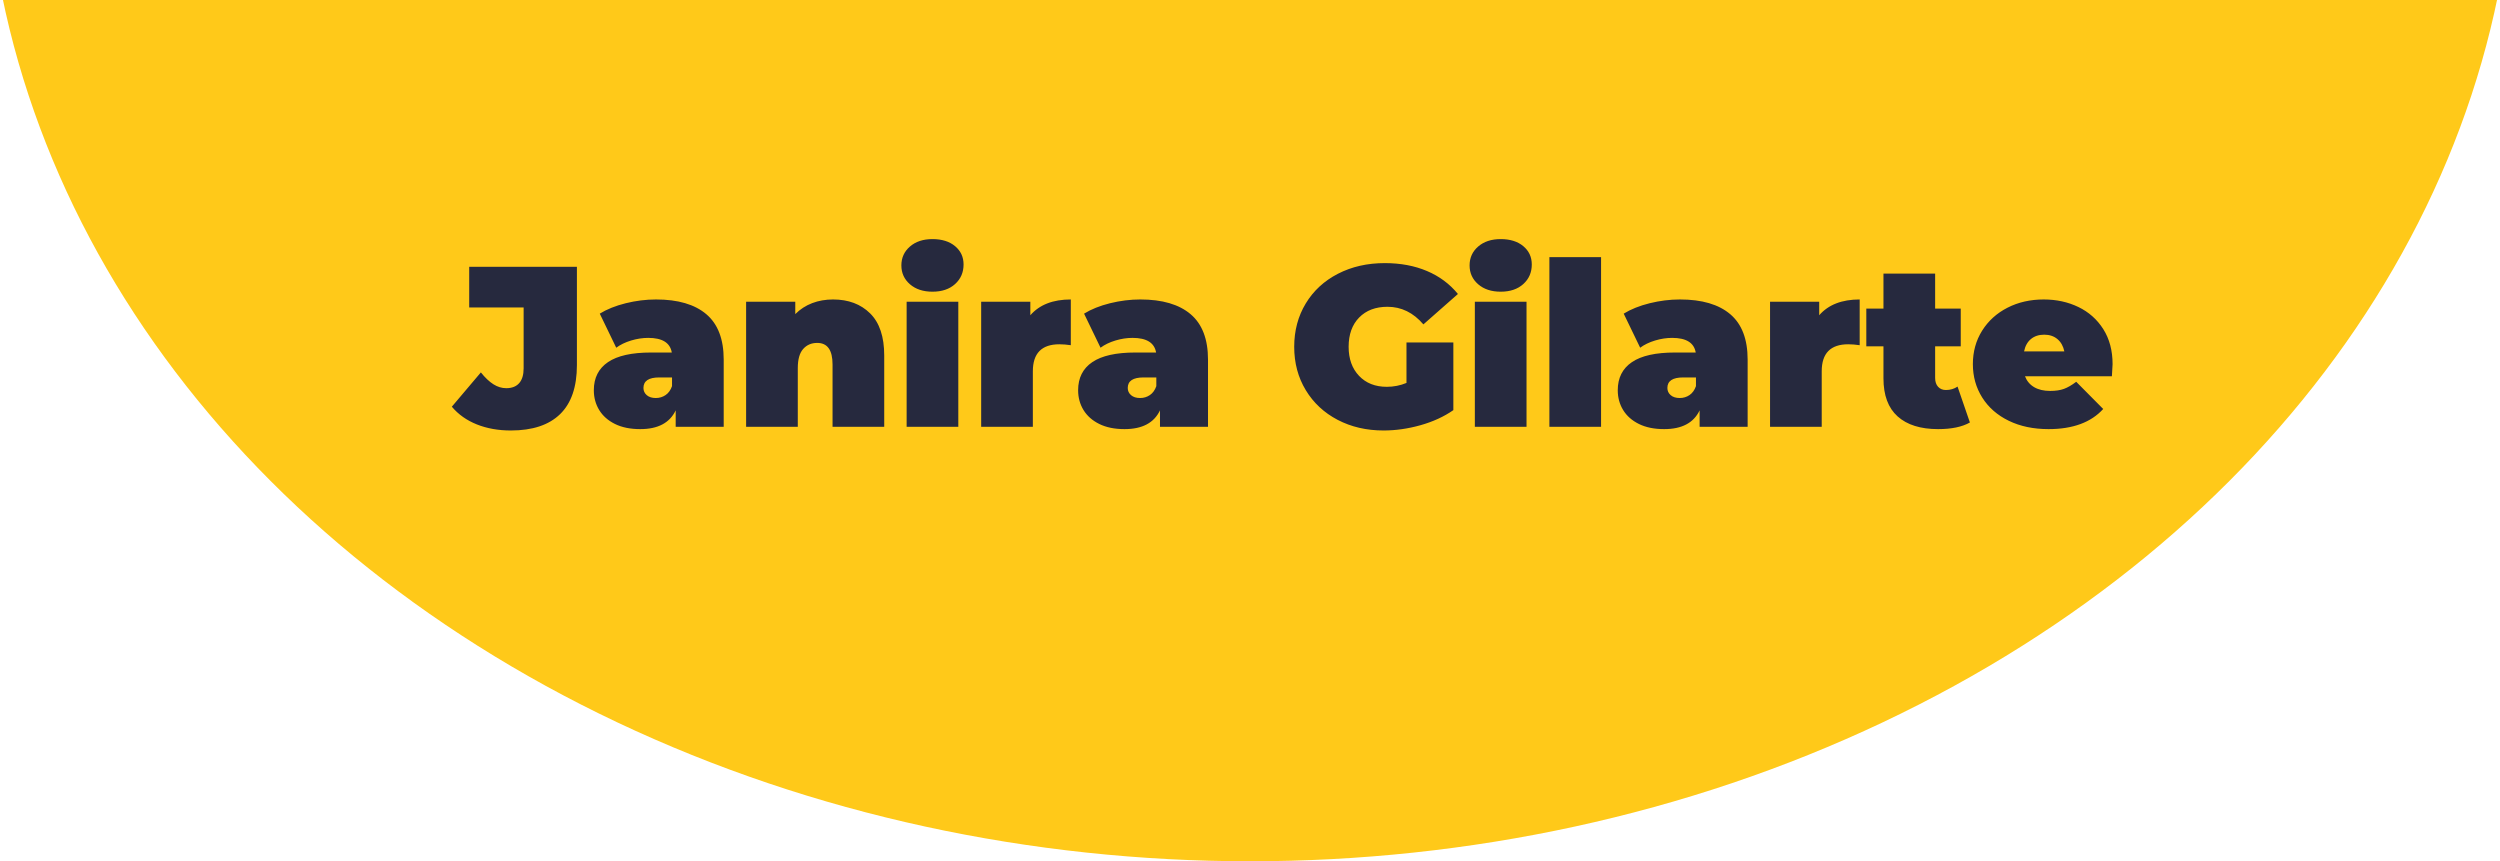 <svg width="328px" height="113px" viewBox="0 0 328 113" version="1.1" xmlns="http://www.w3.org/2000/svg" xmlns:xlink="http://www.w3.org/1999/xlink">
    <desc>Created with Sketch.</desc>
    <defs></defs>
    <g id="Page-1" stroke="none" stroke-width="1" fill="none" fill-rule="evenodd">
        <g id="about-me" transform="translate(-2, 0)">
            <ellipse id="Oval" fill="#FFC919" cx="166" cy="-23" rx="166" ry="136"></ellipse>
            <path d="M69.02,56.48 C67.38,56.48 65.895,56.215 64.565,55.685 C63.235,55.155 62.14,54.38 61.28,53.36 L65.09,48.86 C65.65,49.56 66.2,50.08 66.74,50.42 C67.28,50.76 67.84,50.93 68.42,50.93 C69.16,50.93 69.725,50.71 70.115,50.27 C70.505,49.83 70.7,49.18 70.7,48.32 L70.7,40.34 L63.56,40.34 L63.56,35 L77.69,35 L77.69,47.9 C77.69,50.76 76.955,52.905 75.485,54.335 C74.015,55.765 71.86,56.48 69.02,56.48 Z M88.07,39.29 C90.95,39.29 93.15,39.935 94.67,41.225 C96.19,42.515 96.95,44.5 96.95,47.18 L96.95,56 L90.65,56 L90.65,53.84 C89.87,55.48 88.32,56.3 86,56.3 C84.7,56.3 83.595,56.075 82.685,55.625 C81.775,55.175 81.085,54.565 80.615,53.795 C80.145,53.025 79.91,52.16 79.91,51.2 C79.91,49.58 80.53,48.35 81.77,47.51 C83.01,46.67 84.89,46.25 87.41,46.25 L90.14,46.25 C89.92,44.97 88.89,44.33 87.05,44.33 C86.31,44.33 85.56,44.445 84.8,44.675 C84.04,44.905 83.39,45.22 82.85,45.62 L80.69,41.15 C81.63,40.57 82.765,40.115 84.095,39.785 C85.425,39.455 86.75,39.29 88.07,39.29 Z M88.04,52.22 C88.52,52.22 88.95,52.09 89.33,51.83 C89.71,51.57 89.99,51.18 90.17,50.66 L90.17,49.52 L88.49,49.52 C87.11,49.52 86.42,49.98 86.42,50.9 C86.42,51.28 86.565,51.595 86.855,51.845 C87.145,52.095 87.54,52.22 88.04,52.22 Z M111.29,39.29 C113.31,39.29 114.935,39.9 116.165,41.12 C117.395,42.34 118.01,44.18 118.01,46.64 L118.01,56 L111.23,56 L111.23,47.81 C111.23,45.93 110.56,44.99 109.22,44.99 C108.46,44.99 107.845,45.255 107.375,45.785 C106.905,46.315 106.67,47.15 106.67,48.29 L106.67,56 L99.89,56 L99.89,39.59 L106.34,39.59 L106.34,41.21 C106.98,40.57 107.72,40.09 108.56,39.77 C109.4,39.45 110.31,39.29 111.29,39.29 Z M120.95,39.59 L127.73,39.59 L127.73,56 L120.95,56 L120.95,39.59 Z M124.34,38.27 C123.12,38.27 122.135,37.945 121.385,37.295 C120.635,36.645 120.26,35.82 120.26,34.82 C120.26,33.82 120.635,32.995 121.385,32.345 C122.135,31.695 123.12,31.37 124.34,31.37 C125.58,31.37 126.57,31.68 127.31,32.3 C128.05,32.92 128.42,33.72 128.42,34.7 C128.42,35.74 128.05,36.595 127.31,37.265 C126.57,37.935 125.58,38.27 124.34,38.27 Z M137.18,41.36 C138.38,39.98 140.15,39.29 142.49,39.29 L142.49,45.29 C141.95,45.21 141.45,45.17 140.99,45.17 C138.67,45.17 137.51,46.35 137.51,48.71 L137.51,56 L130.73,56 L130.73,39.59 L137.18,39.59 L137.18,41.36 Z M151.61,39.29 C154.49,39.29 156.69,39.935 158.21,41.225 C159.73,42.515 160.49,44.5 160.49,47.18 L160.49,56 L154.19,56 L154.19,53.84 C153.41,55.48 151.86,56.3 149.54,56.3 C148.24,56.3 147.135,56.075 146.225,55.625 C145.315,55.175 144.625,54.565 144.155,53.795 C143.685,53.025 143.45,52.16 143.45,51.2 C143.45,49.58 144.07,48.35 145.31,47.51 C146.55,46.67 148.43,46.25 150.95,46.25 L153.68,46.25 C153.46,44.97 152.43,44.33 150.59,44.33 C149.85,44.33 149.1,44.445 148.34,44.675 C147.58,44.905 146.93,45.22 146.39,45.62 L144.23,41.15 C145.17,40.57 146.305,40.115 147.635,39.785 C148.965,39.455 150.29,39.29 151.61,39.29 Z M151.58,52.22 C152.06,52.22 152.49,52.09 152.87,51.83 C153.25,51.57 153.53,51.18 153.71,50.66 L153.71,49.52 L152.03,49.52 C150.65,49.52 149.96,49.98 149.96,50.9 C149.96,51.28 150.105,51.595 150.395,51.845 C150.685,52.095 151.08,52.22 151.58,52.22 Z M186.53,44.93 L192.68,44.93 L192.68,53.81 C191.44,54.67 190,55.33 188.36,55.79 C186.72,56.25 185.11,56.48 183.53,56.48 C181.29,56.48 179.28,56.015 177.5,55.085 C175.72,54.155 174.325,52.855 173.315,51.185 C172.305,49.515 171.8,47.62 171.8,45.5 C171.8,43.38 172.305,41.485 173.315,39.815 C174.325,38.145 175.735,36.845 177.545,35.915 C179.355,34.985 181.4,34.52 183.68,34.52 C185.74,34.52 187.585,34.865 189.215,35.555 C190.845,36.245 192.2,37.25 193.28,38.57 L188.75,42.56 C187.43,41.02 185.86,40.25 184.04,40.25 C182.48,40.25 181.24,40.72 180.32,41.66 C179.4,42.6 178.94,43.88 178.94,45.5 C178.94,47.08 179.395,48.35 180.305,49.31 C181.215,50.27 182.43,50.75 183.95,50.75 C184.85,50.75 185.71,50.58 186.53,50.24 L186.53,44.93 Z M195.5,39.59 L202.28,39.59 L202.28,56 L195.5,56 L195.5,39.59 Z M198.89,38.27 C197.67,38.27 196.685,37.945 195.935,37.295 C195.185,36.645 194.81,35.82 194.81,34.82 C194.81,33.82 195.185,32.995 195.935,32.345 C196.685,31.695 197.67,31.37 198.89,31.37 C200.13,31.37 201.12,31.68 201.86,32.3 C202.6,32.92 202.97,33.72 202.97,34.7 C202.97,35.74 202.6,36.595 201.86,37.265 C201.12,37.935 200.13,38.27 198.89,38.27 Z M205.28,33.74 L212.06,33.74 L212.06,56 L205.28,56 L205.28,33.74 Z M222.41,39.29 C225.29,39.29 227.49,39.935 229.01,41.225 C230.53,42.515 231.29,44.5 231.29,47.18 L231.29,56 L224.99,56 L224.99,53.84 C224.21,55.48 222.66,56.3 220.34,56.3 C219.04,56.3 217.935,56.075 217.025,55.625 C216.115,55.175 215.425,54.565 214.955,53.795 C214.485,53.025 214.25,52.16 214.25,51.2 C214.25,49.58 214.87,48.35 216.11,47.51 C217.35,46.67 219.23,46.25 221.75,46.25 L224.48,46.25 C224.26,44.97 223.23,44.33 221.39,44.33 C220.65,44.33 219.9,44.445 219.14,44.675 C218.38,44.905 217.73,45.22 217.19,45.62 L215.03,41.15 C215.97,40.57 217.105,40.115 218.435,39.785 C219.765,39.455 221.09,39.29 222.41,39.29 Z M222.38,52.22 C222.86,52.22 223.29,52.09 223.67,51.83 C224.05,51.57 224.33,51.18 224.51,50.66 L224.51,49.52 L222.83,49.52 C221.45,49.52 220.76,49.98 220.76,50.9 C220.76,51.28 220.905,51.595 221.195,51.845 C221.485,52.095 221.88,52.22 222.38,52.22 Z M240.68,41.36 C241.88,39.98 243.65,39.29 245.99,39.29 L245.99,45.29 C245.45,45.21 244.95,45.17 244.49,45.17 C242.17,45.17 241.01,46.35 241.01,48.71 L241.01,56 L234.23,56 L234.23,39.59 L240.68,39.59 L240.68,41.36 Z M260.45,55.43 C259.43,56.01 258.04,56.3 256.28,56.3 C253.98,56.3 252.21,55.745 250.97,54.635 C249.73,53.525 249.11,51.86 249.11,49.64 L249.11,45.44 L246.86,45.44 L246.86,40.49 L249.11,40.49 L249.11,35.9 L255.89,35.9 L255.89,40.49 L259.25,40.49 L259.25,45.44 L255.89,45.44 L255.89,49.58 C255.89,50.08 256.02,50.47 256.28,50.75 C256.54,51.03 256.88,51.17 257.3,51.17 C257.88,51.17 258.39,51.02 258.83,50.72 L260.45,55.43 Z M279.17,47.78 C279.17,47.88 279.14,48.41 279.08,49.37 L267.68,49.37 C267.92,49.99 268.32,50.465 268.88,50.795 C269.44,51.125 270.14,51.29 270.98,51.29 C271.7,51.29 272.305,51.2 272.795,51.02 C273.285,50.84 273.82,50.53 274.4,50.09 L277.94,53.66 C276.34,55.42 273.95,56.3 270.77,56.3 C268.79,56.3 267.05,55.935 265.55,55.205 C264.05,54.475 262.89,53.46 262.07,52.16 C261.25,50.86 260.84,49.4 260.84,47.78 C260.84,46.14 261.245,44.675 262.055,43.385 C262.865,42.095 263.975,41.09 265.385,40.37 C266.795,39.65 268.38,39.29 270.14,39.29 C271.8,39.29 273.315,39.62 274.685,40.28 C276.055,40.94 277.145,41.91 277.955,43.19 C278.765,44.47 279.17,46 279.17,47.78 Z M270.2,43.91 C269.5,43.91 268.92,44.1 268.46,44.48 C268,44.86 267.7,45.4 267.56,46.1 L272.84,46.1 C272.7,45.42 272.4,44.885 271.94,44.495 C271.48,44.105 270.9,43.91 270.2,43.91 Z" id="Janira-Gilarte" fill="#26293E"></path>
        </g>
    </g>
</svg>
